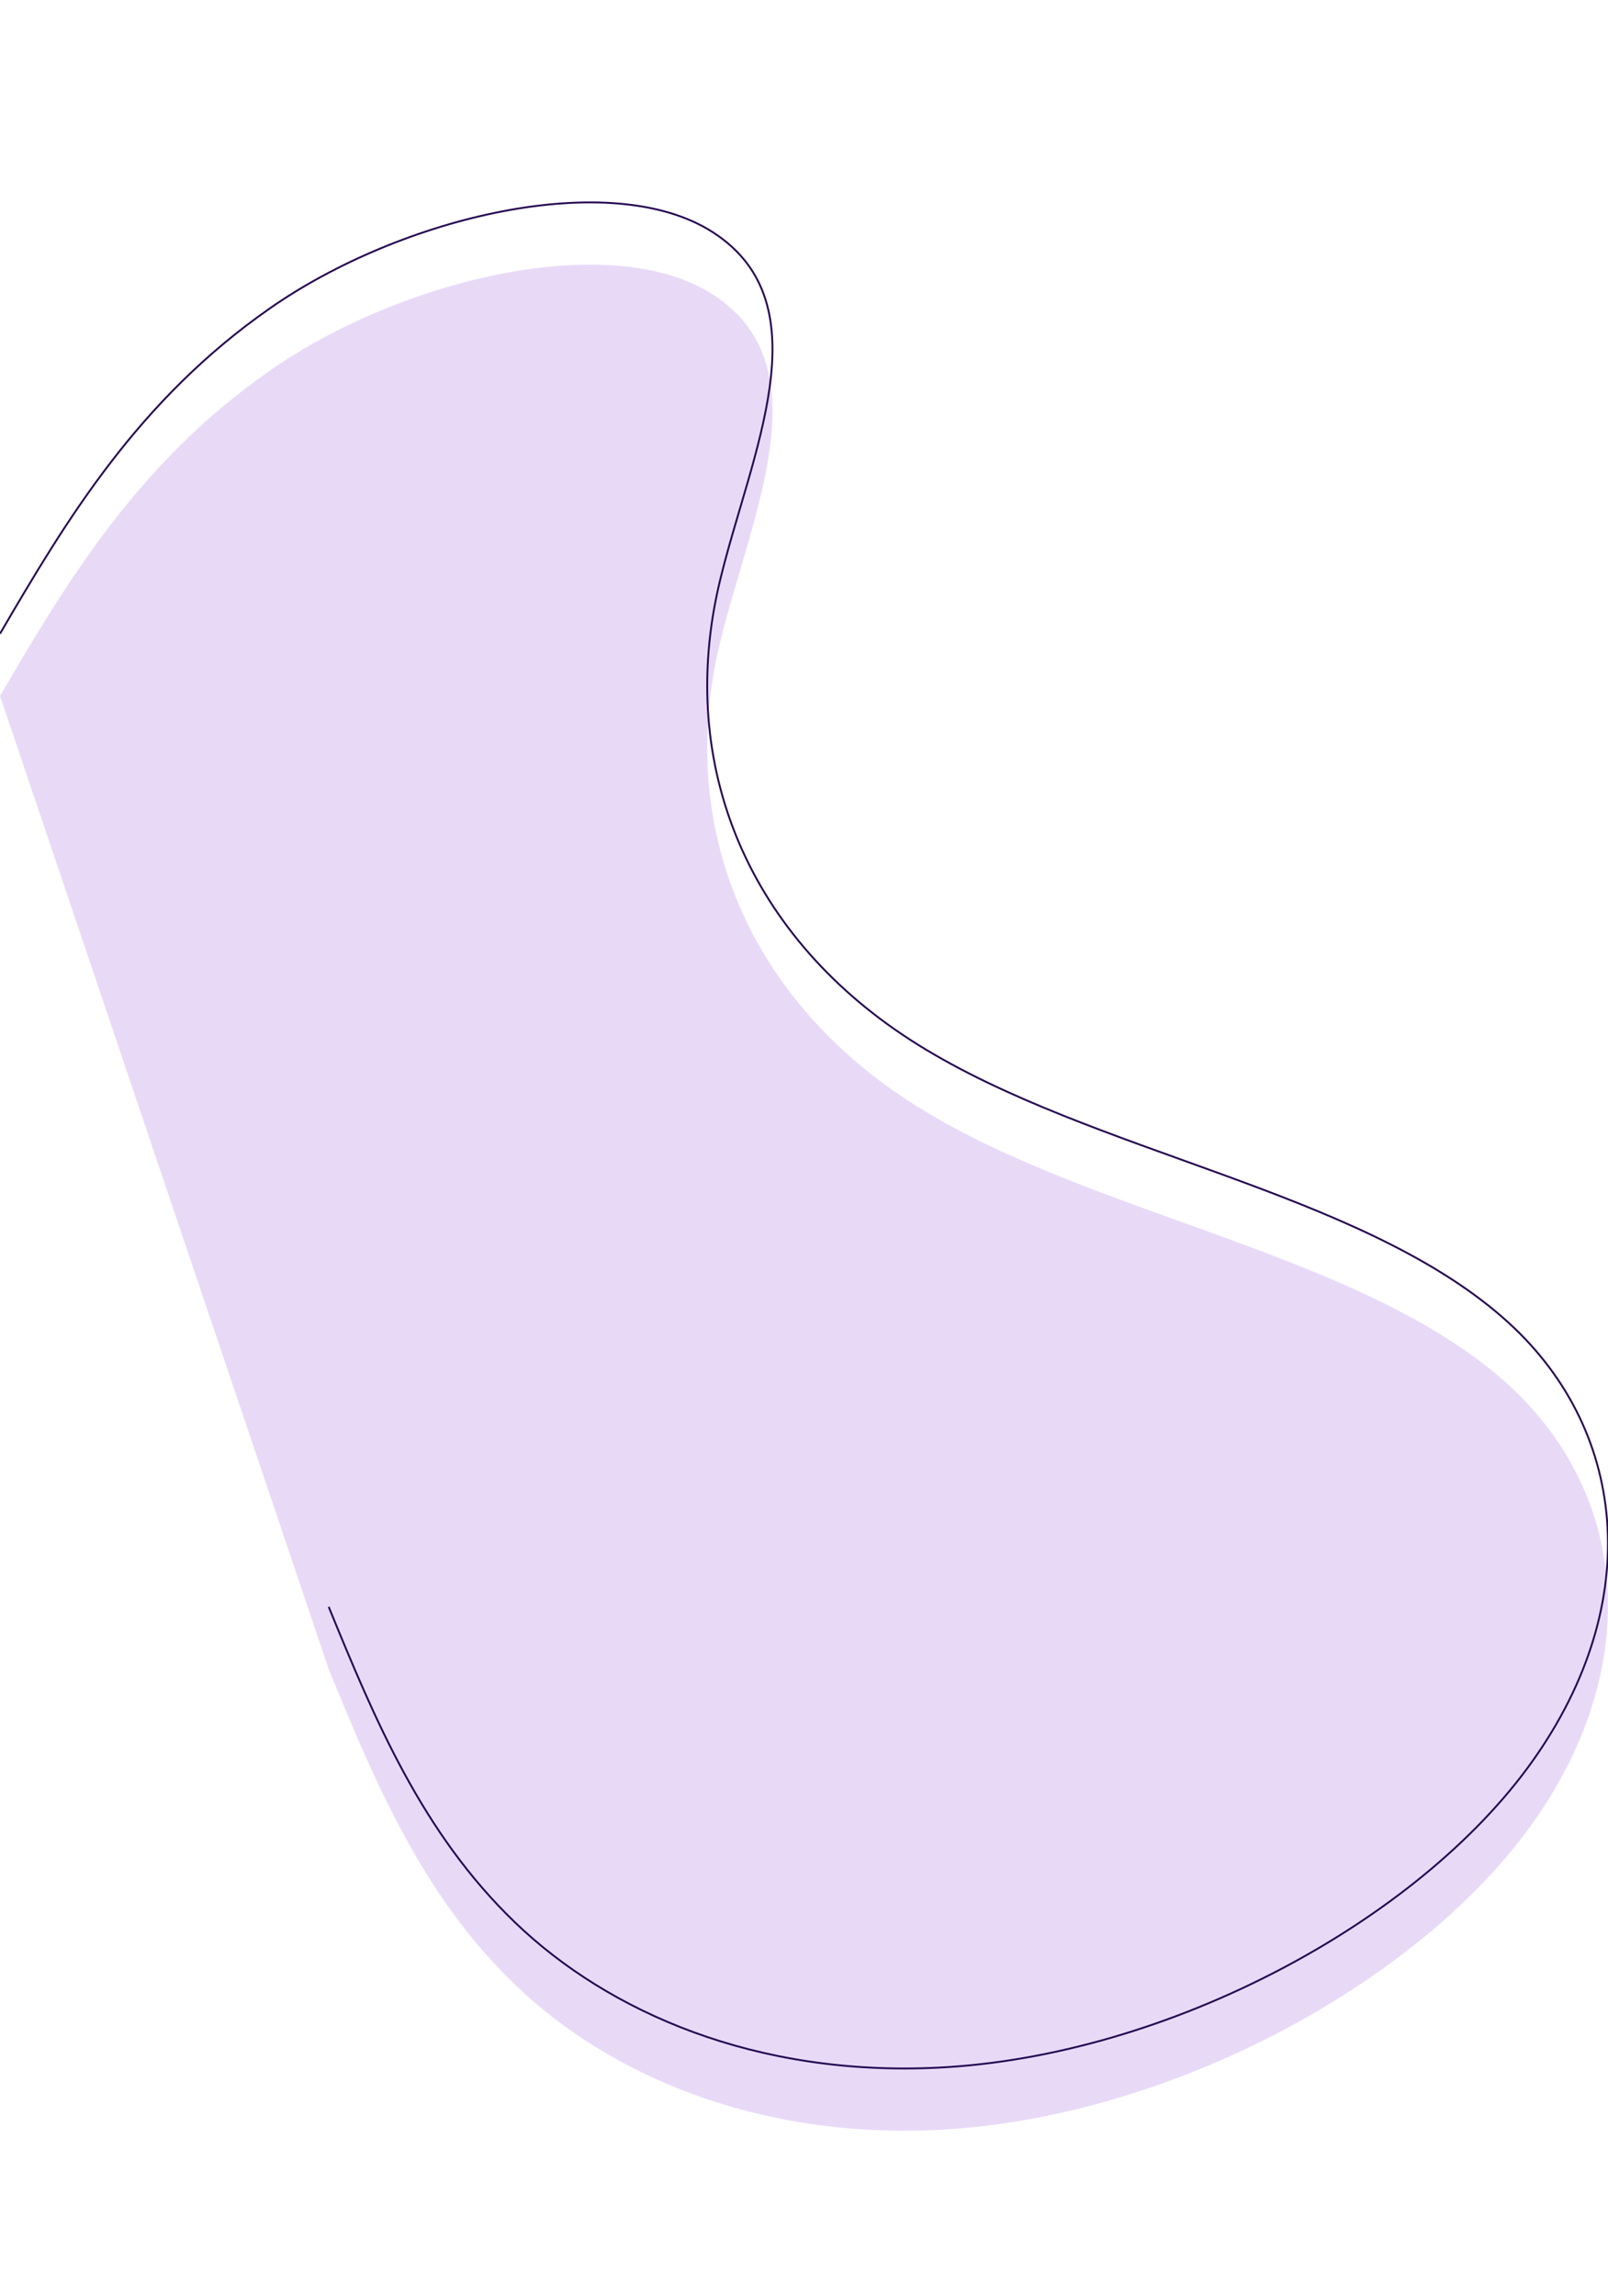 <?xml version="1.0" encoding="utf-8"?>
<!-- Generator: Adobe Illustrator 16.0.0, SVG Export Plug-In . SVG Version: 6.00 Build 0)  -->
<!DOCTYPE svg PUBLIC "-//W3C//DTD SVG 1.1//EN" "http://www.w3.org/Graphics/SVG/1.1/DTD/svg11.dtd">
<svg version="1.1" id="Layer_1" xmlns="http://www.w3.org/2000/svg" xmlns:xlink="http://www.w3.org/1999/xlink" x="0px" y="0px"
	 width="856px" height="1222px" viewBox="0 0 856 1222" enable-background="new 0 0 856 1222" xml:space="preserve">
<g id="blog-left" transform="translate(395.553 -946.591)">
	<g id="Group_4" transform="translate(94.147 3130.152) rotate(-109)">
		<path id="Path_1-2" fill="#E8DAF7" d="M1873.8,127.298c45.8,53.2,93.5,109.9,116.9,192c23.5,82.1,12.2,196.7-38.6,236.5
			c-55.8,43.699-118.8-20.3-176.5-57c-85.4-54.5-185.599-47.3-267.599,19.2c-84.9,68.8-149.099,195.7-238.799,247.201
			c-76.3,43.901-167.6,23.101-228.501-62.1C979.8,617.899,955.6,468.498,989.5,351.299c27.002-93.299,84.9-156.5,146.299-188
			c61.4-31.5,126.801-35.499,191.301-39.2"/>
	</g>
	<g id="Group_5" transform="translate(94.147 3097.026) rotate(-109)">
		<path id="Path_1-2-2" fill="none" stroke="#250951" d="M1873.8,127.298c45.8,53.2,93.5,109.9,116.9,192
			c23.5,82.1,12.201,196.7-38.6,236.5c-55.799,43.7-118.8-20.3-176.5-57c-85.4-54.5-185.6-47.3-267.599,19.2
			c-84.9,68.8-149.099,195.7-238.8,247.201c-76.3,43.901-167.6,23.101-228.5-62.1c-60.902-85.201-85.1-234.599-51.2-351.799
			c27-93.301,84.899-156.5,146.299-188.001c61.4-31.5,126.8-35.5,191.3-39.2"/>
	</g>
</g>
</svg>
